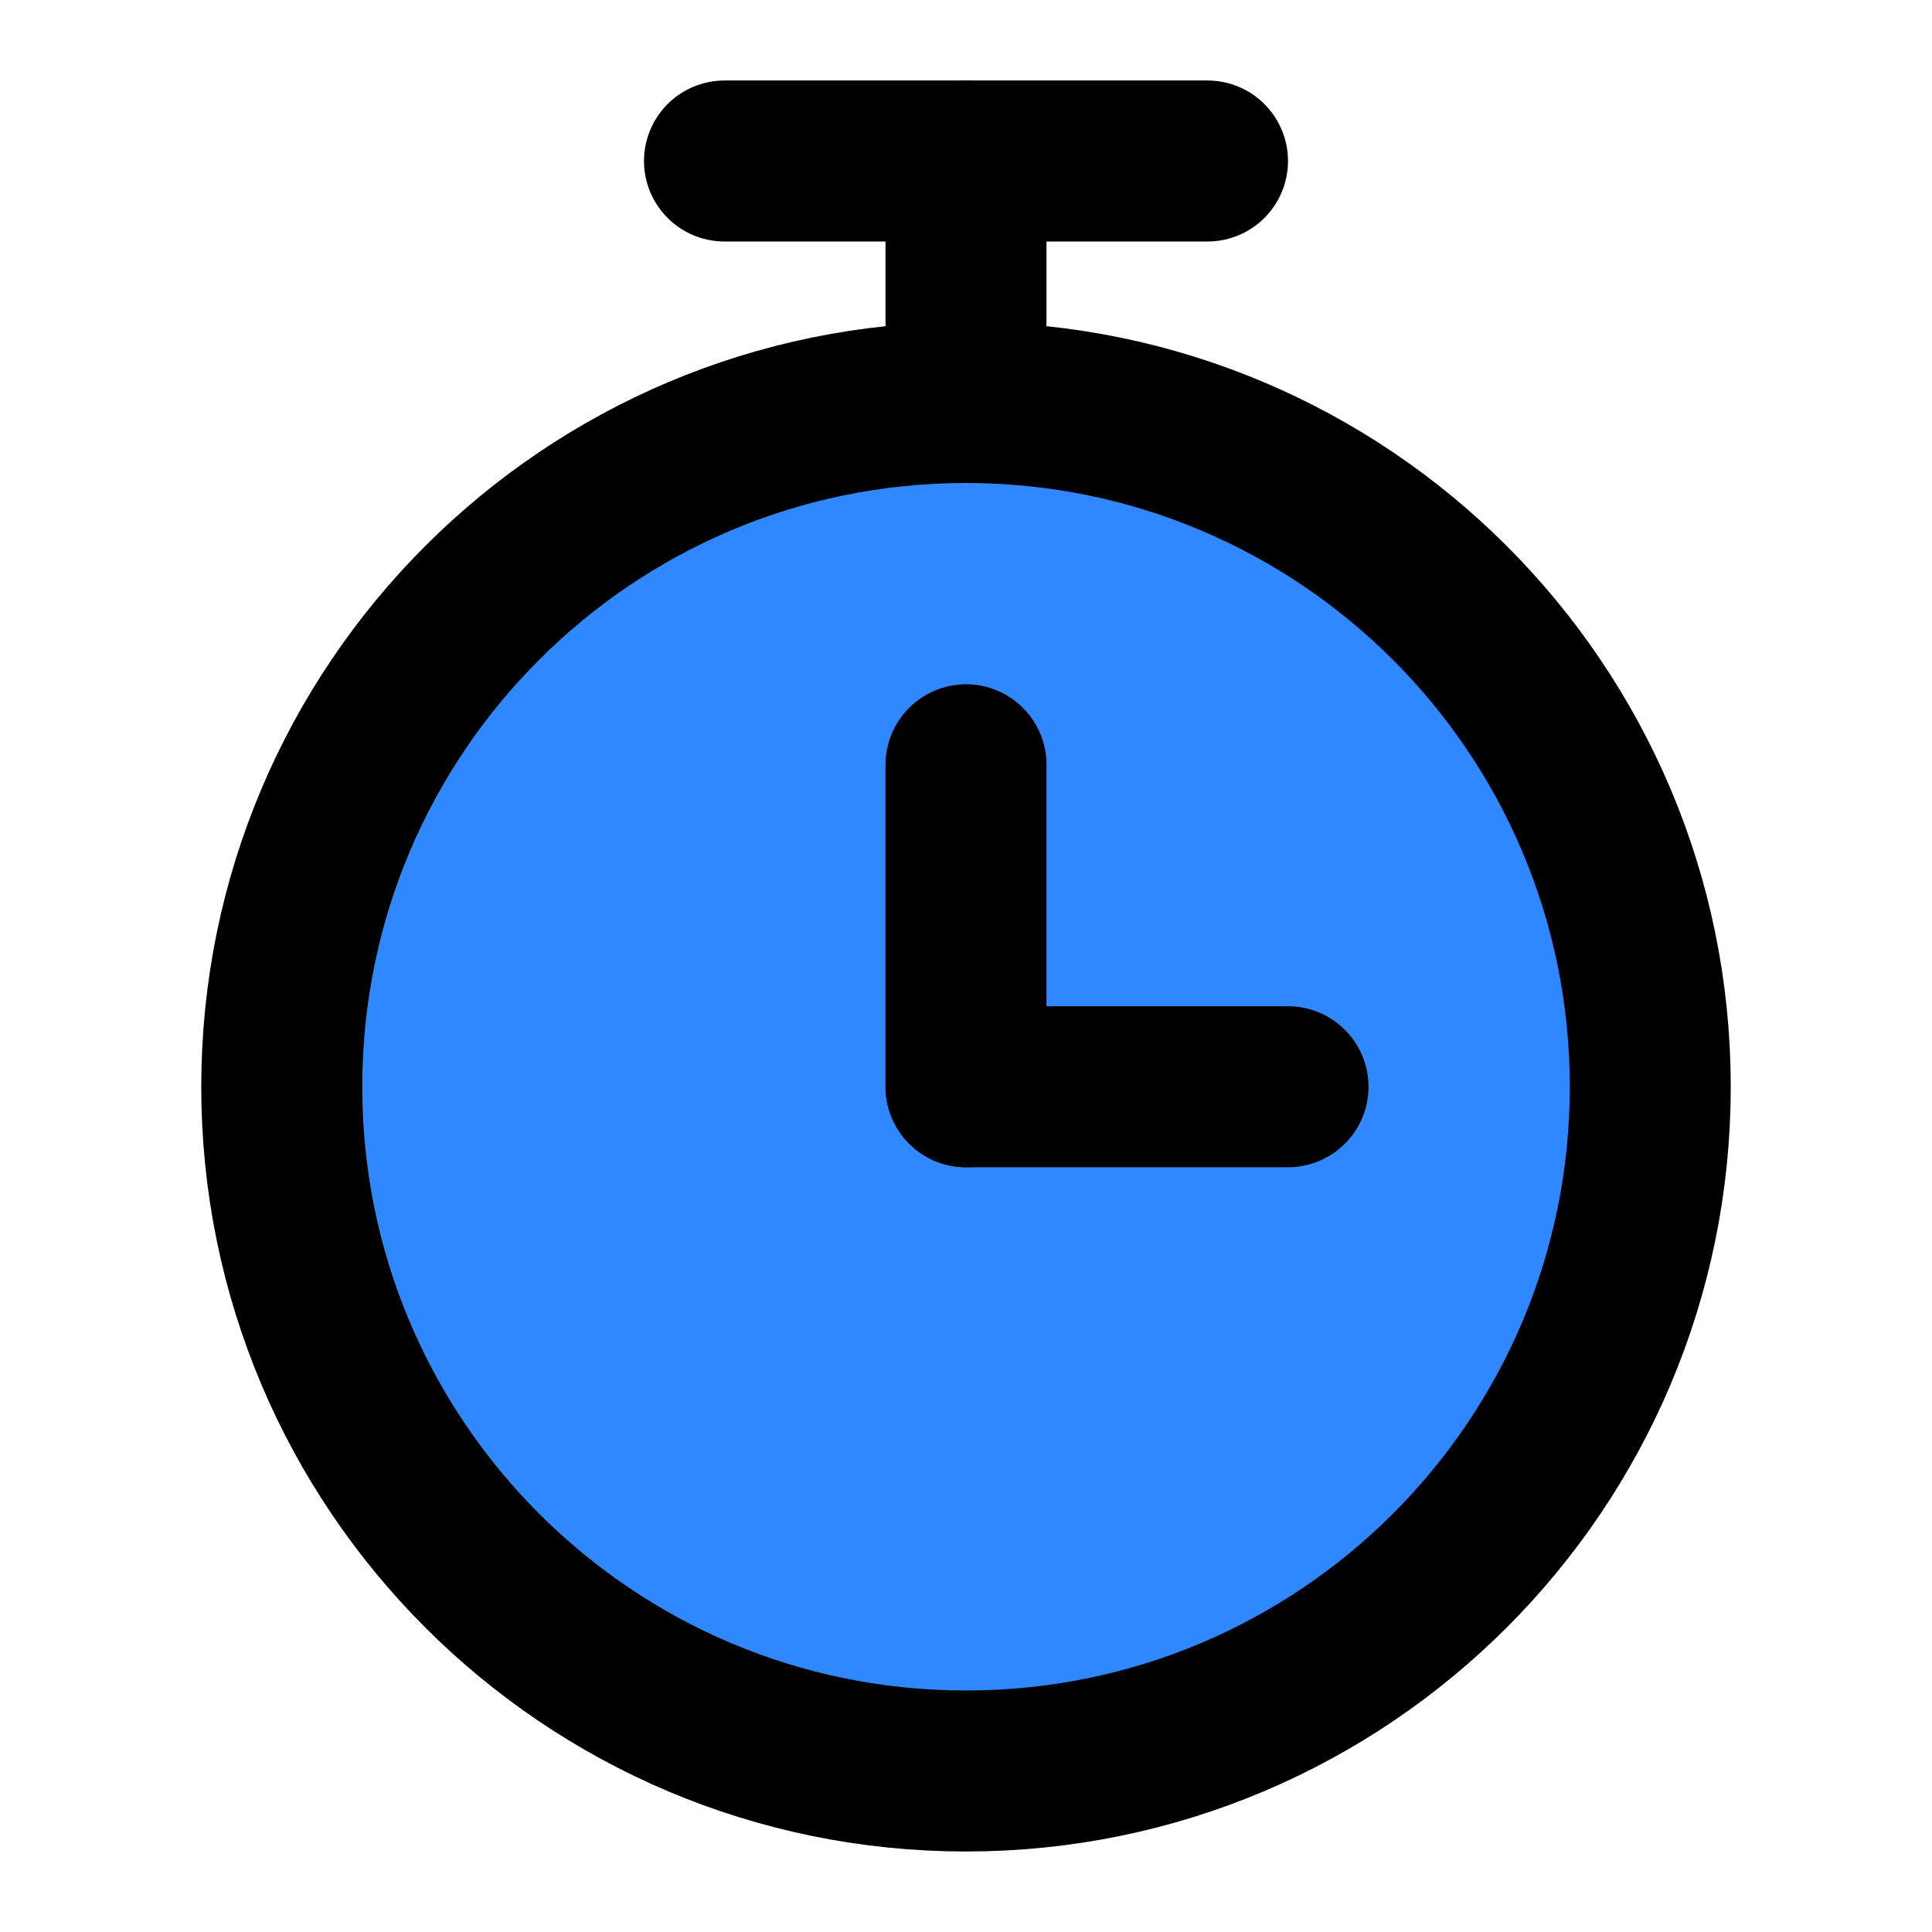 <?xml version="1.0" encoding="UTF-8"?><svg width="24" height="24" viewBox="0 0 48 48" fill="none" xmlns="http://www.w3.org/2000/svg"><path d="M24 44C33.389 44 41 36.389 41 27C41 17.611 33.389 10 24 10C14.611 10 7 17.611 7 27C7 36.389 14.611 44 24 44Z" fill="#2F88FF" stroke="currentColor" stroke-width="4" stroke-linejoin="round"/><path d="M18 4H30" stroke="currentColor" stroke-width="4" stroke-linecap="round" stroke-linejoin="round"/><path d="M24 19V27" stroke="currentColor" stroke-width="4" stroke-linecap="round" stroke-linejoin="round"/><path d="M32 27H24" stroke="currentColor" stroke-width="4" stroke-linecap="round" stroke-linejoin="round"/><path d="M24 4V8" stroke="currentColor" stroke-width="4" stroke-linecap="round" stroke-linejoin="round"/></svg>
